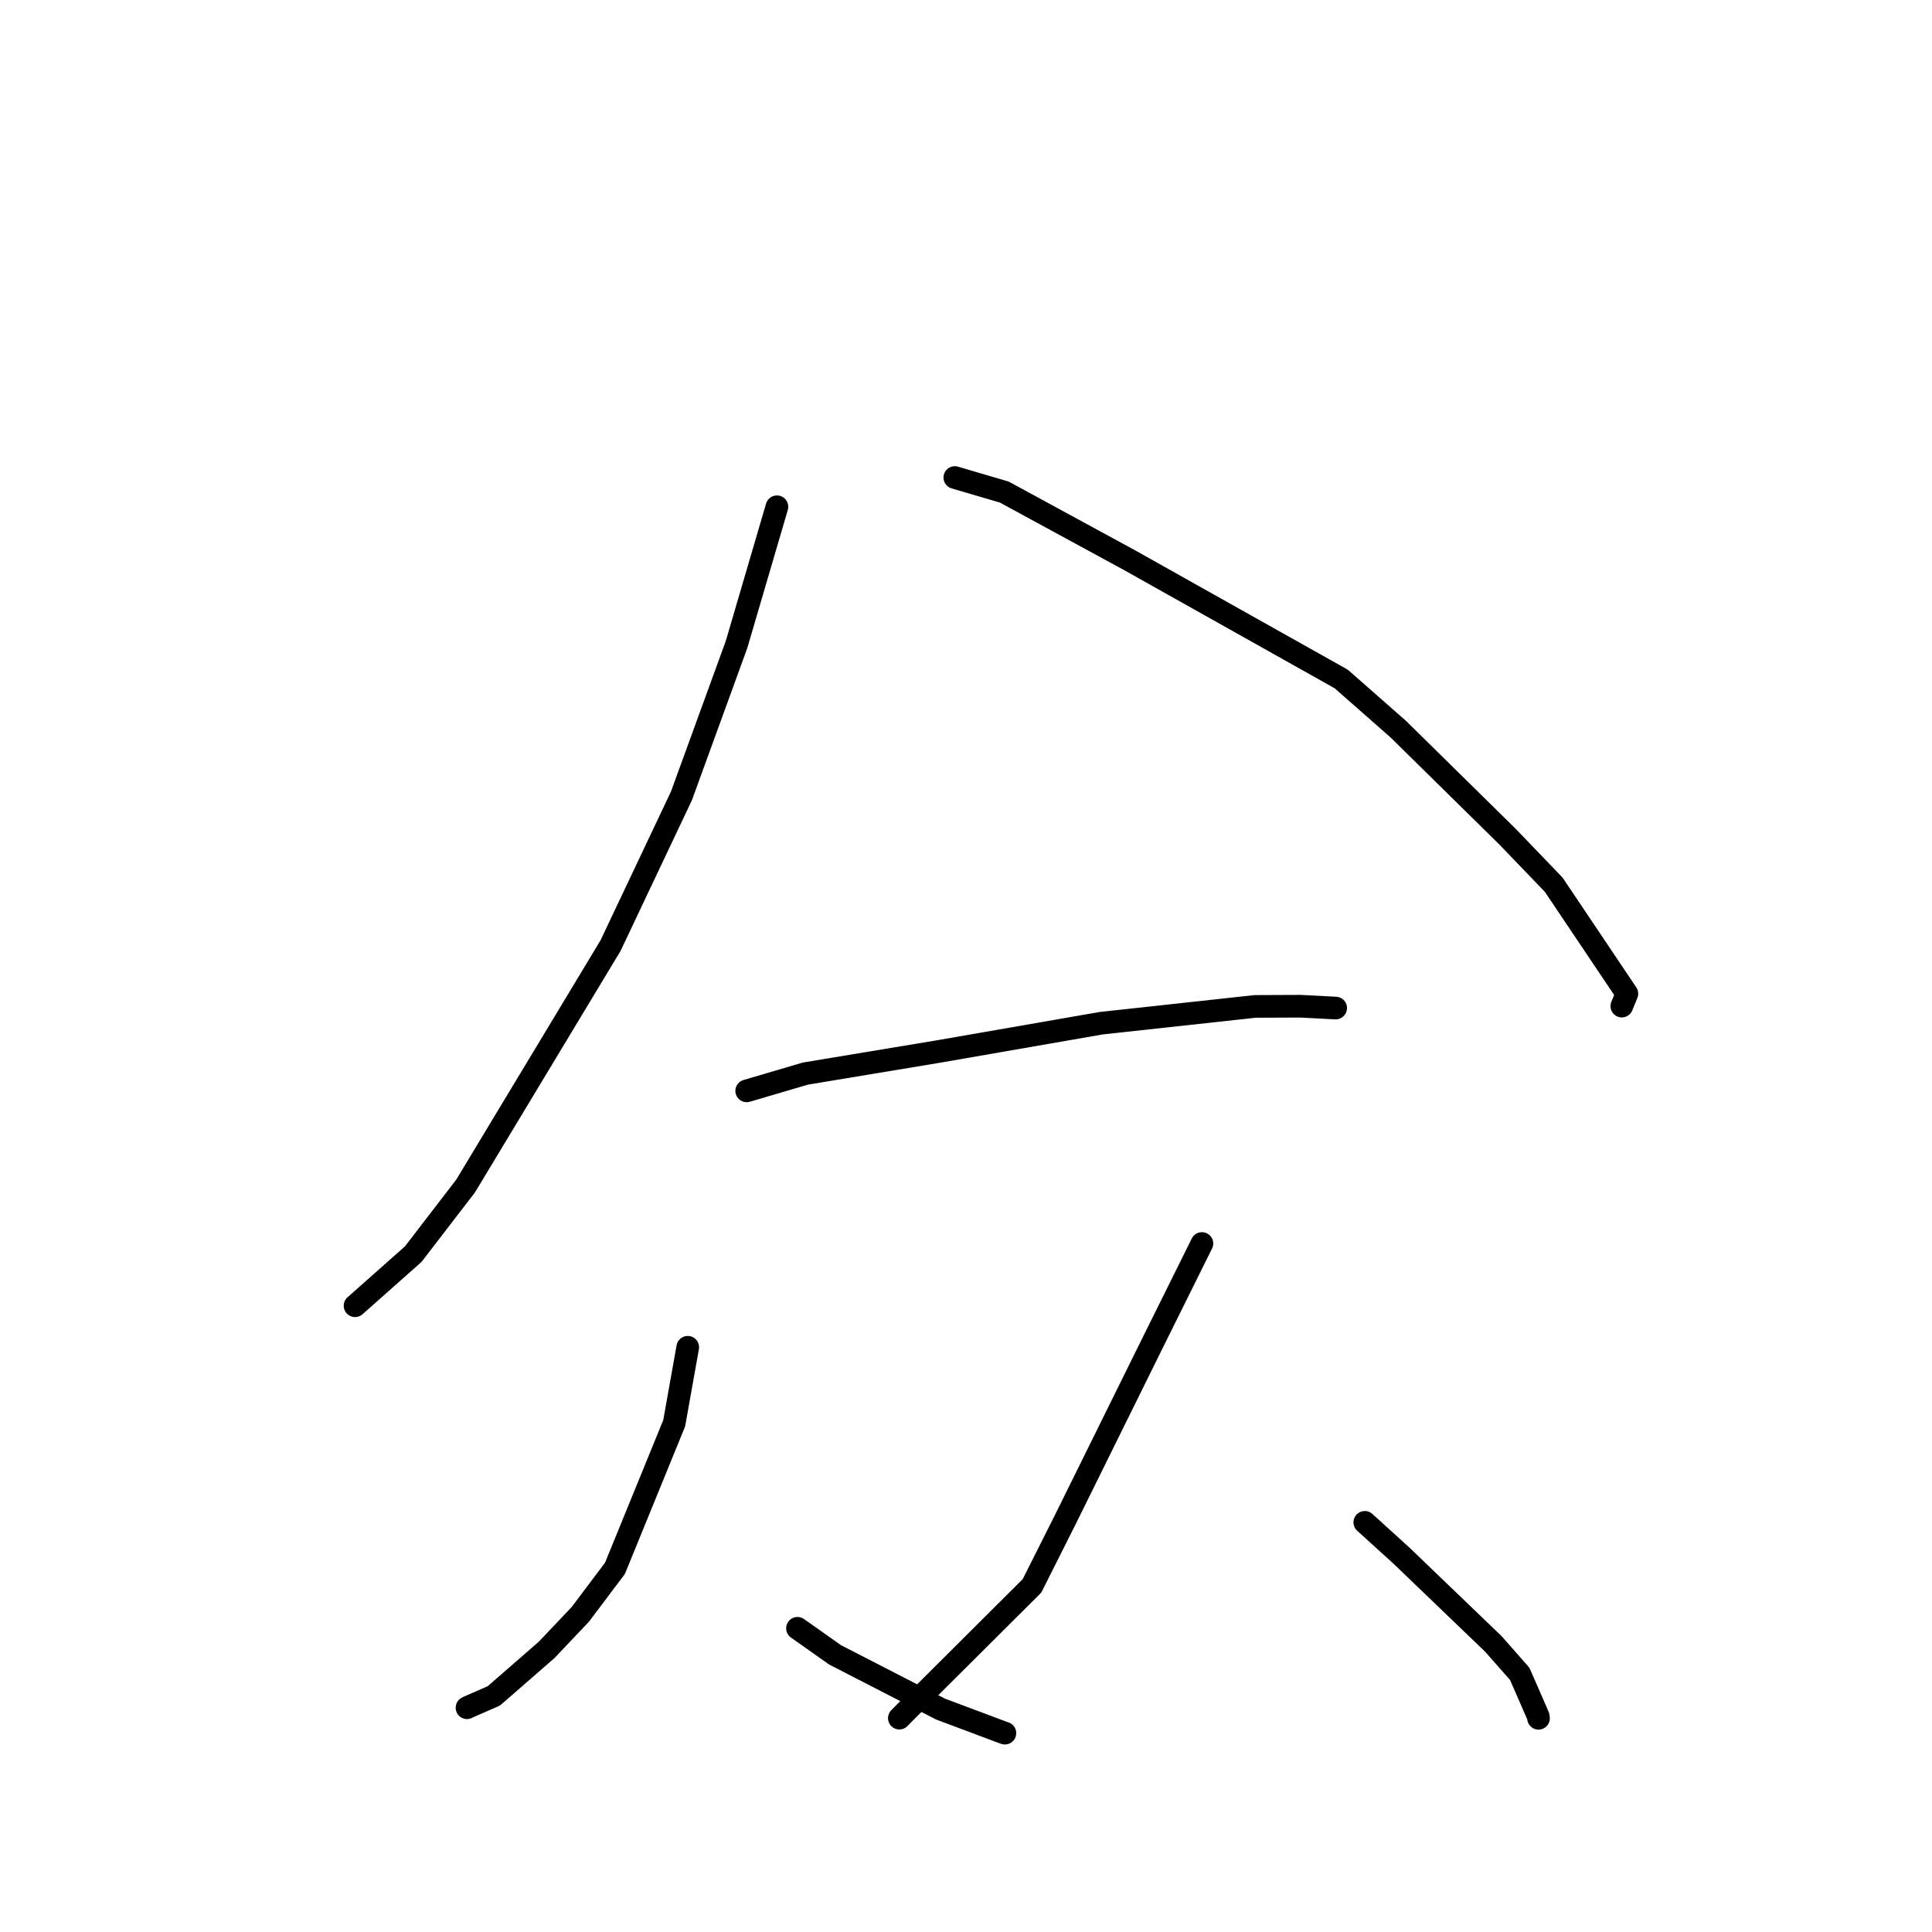 <?xml version="1.0" standalone="no"?>
    <svg width="256" height="256" xmlns="http://www.w3.org/2000/svg" version="1.1">
    <polyline stroke="black" stroke-width="3" stroke-linecap="round" fill="transparent" stroke-linejoin="round" points="102.949 67.15 97.594 85.406 90.297 105.453 80.903 125.293 61.697 157.152 54.762 166.174 47.308 172.787 47.043 173.017 " />
        <polyline stroke="black" stroke-width="3" stroke-linecap="round" fill="transparent" stroke-linejoin="round" points="126.517 63.277 133.076 65.204 149.681 74.232 177.722 89.97 185.272 96.61 199.754 110.862 205.877 117.232 215.571 131.666 214.899 133.313 " />
        <polyline stroke="black" stroke-width="3" stroke-linecap="round" fill="transparent" stroke-linejoin="round" points="98.941 144.546 106.724 142.255 124.322 139.337 145.936 135.577 166.304 133.356 172.302 133.33 176.858 133.566 176.964 133.57 176.977 133.571 176.983 133.571 " />
        <polyline stroke="black" stroke-width="3" stroke-linecap="round" fill="transparent" stroke-linejoin="round" points="91.129 178.519 89.334 188.589 81.486 207.81 76.887 213.919 72.434 218.615 65.439 224.712 62.018 226.207 61.878 226.285 " />
        <polyline stroke="black" stroke-width="3" stroke-linecap="round" fill="transparent" stroke-linejoin="round" points="105.671 215.76 110.654 219.278 124.622 226.461 132.918 229.571 133.135 229.643 133.156 229.65 " />
        <polyline stroke="black" stroke-width="3" stroke-linecap="round" fill="transparent" stroke-linejoin="round" points="159.26 164.771 152.852 177.686 141.137 201.397 136.742 210.14 120.006 226.813 119.167 227.663 " />
        <polyline stroke="black" stroke-width="3" stroke-linecap="round" fill="transparent" stroke-linejoin="round" points="180.843 201.718 185.75 206.177 197.886 217.836 201.372 221.794 203.82 227.402 203.859 227.682 " />
        </svg>